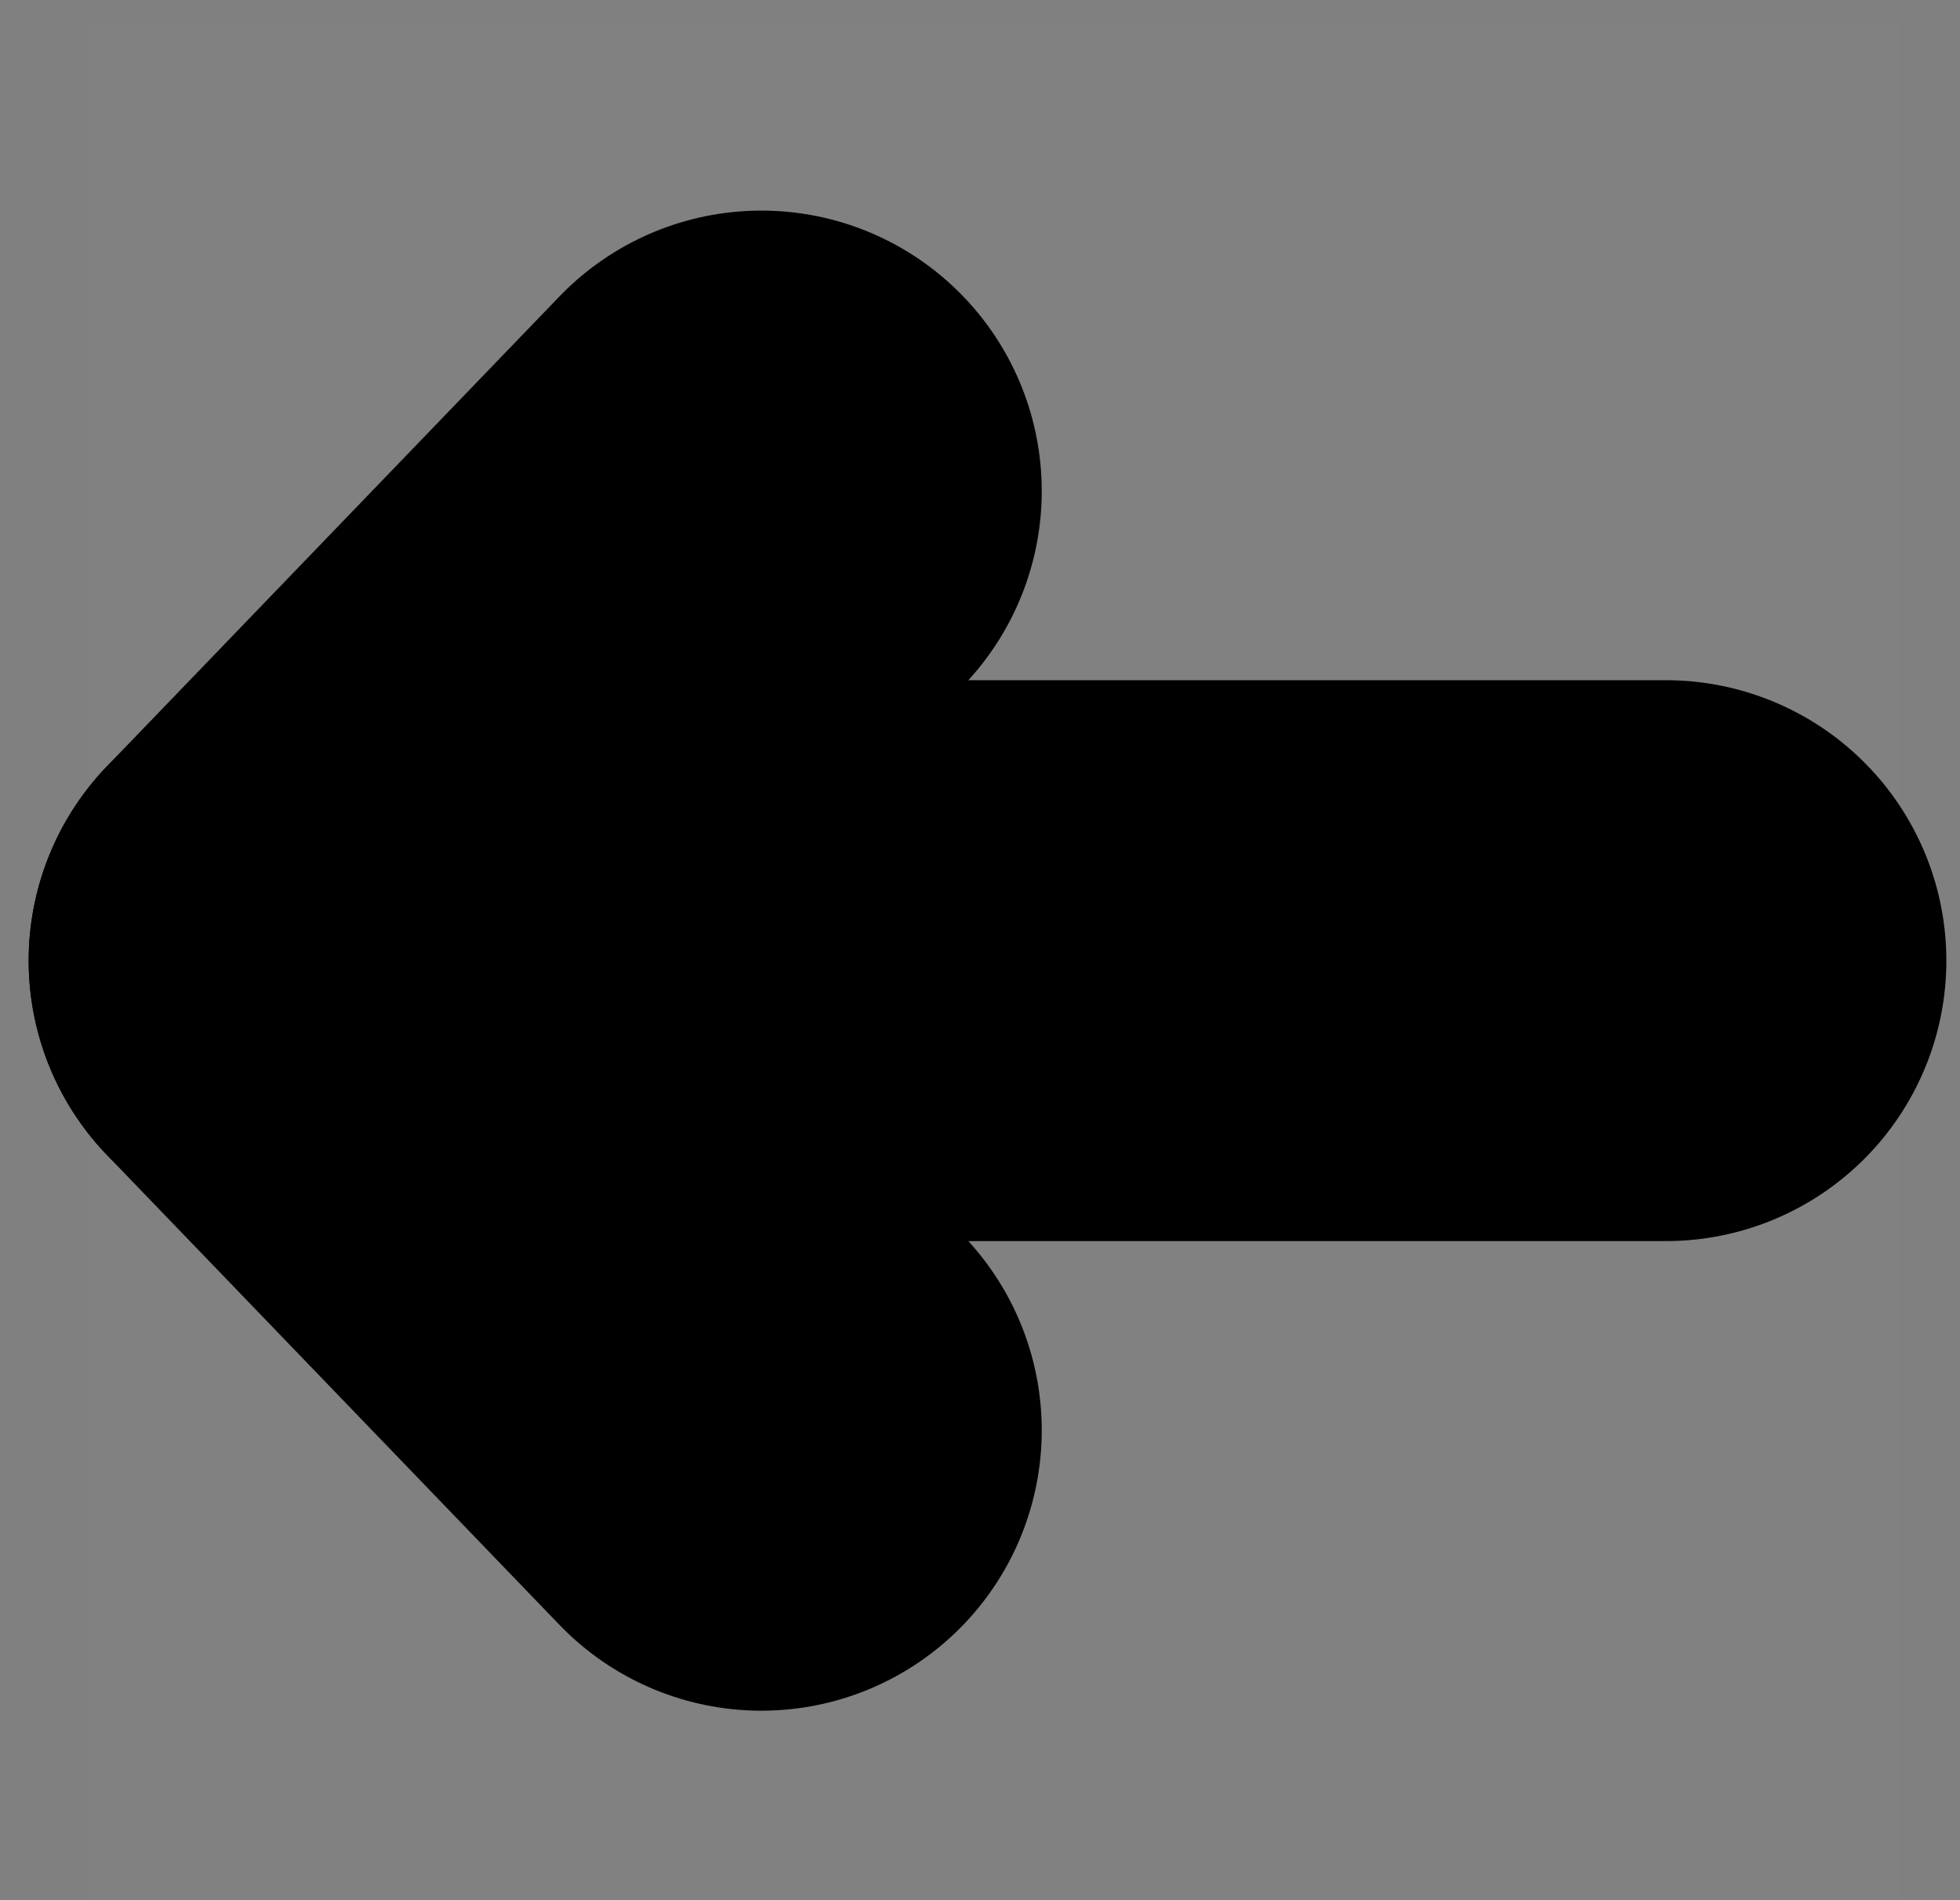 <svg width="65" height="63" viewBox="0 0 65 63" fill="none" xmlns="http://www.w3.org/2000/svg">
<rect x="0" y="0" width="65" height="63" fill="#808080" stroke="none"/>
<path d="M3 0.71H63V62.994H3V0.71Z" fill="white" fill-opacity="0.01"></path>
<path d="M10.249 31.852H55.249" stroke="black" stroke-width="18.597" stroke-linecap="round" stroke-linejoin="round"></path>
<path d="M25.249 47.423L10.249 31.852L25.249 16.281" stroke="black" stroke-width="18.597" stroke-linecap="round" stroke-linejoin="round"></path>
</svg>
